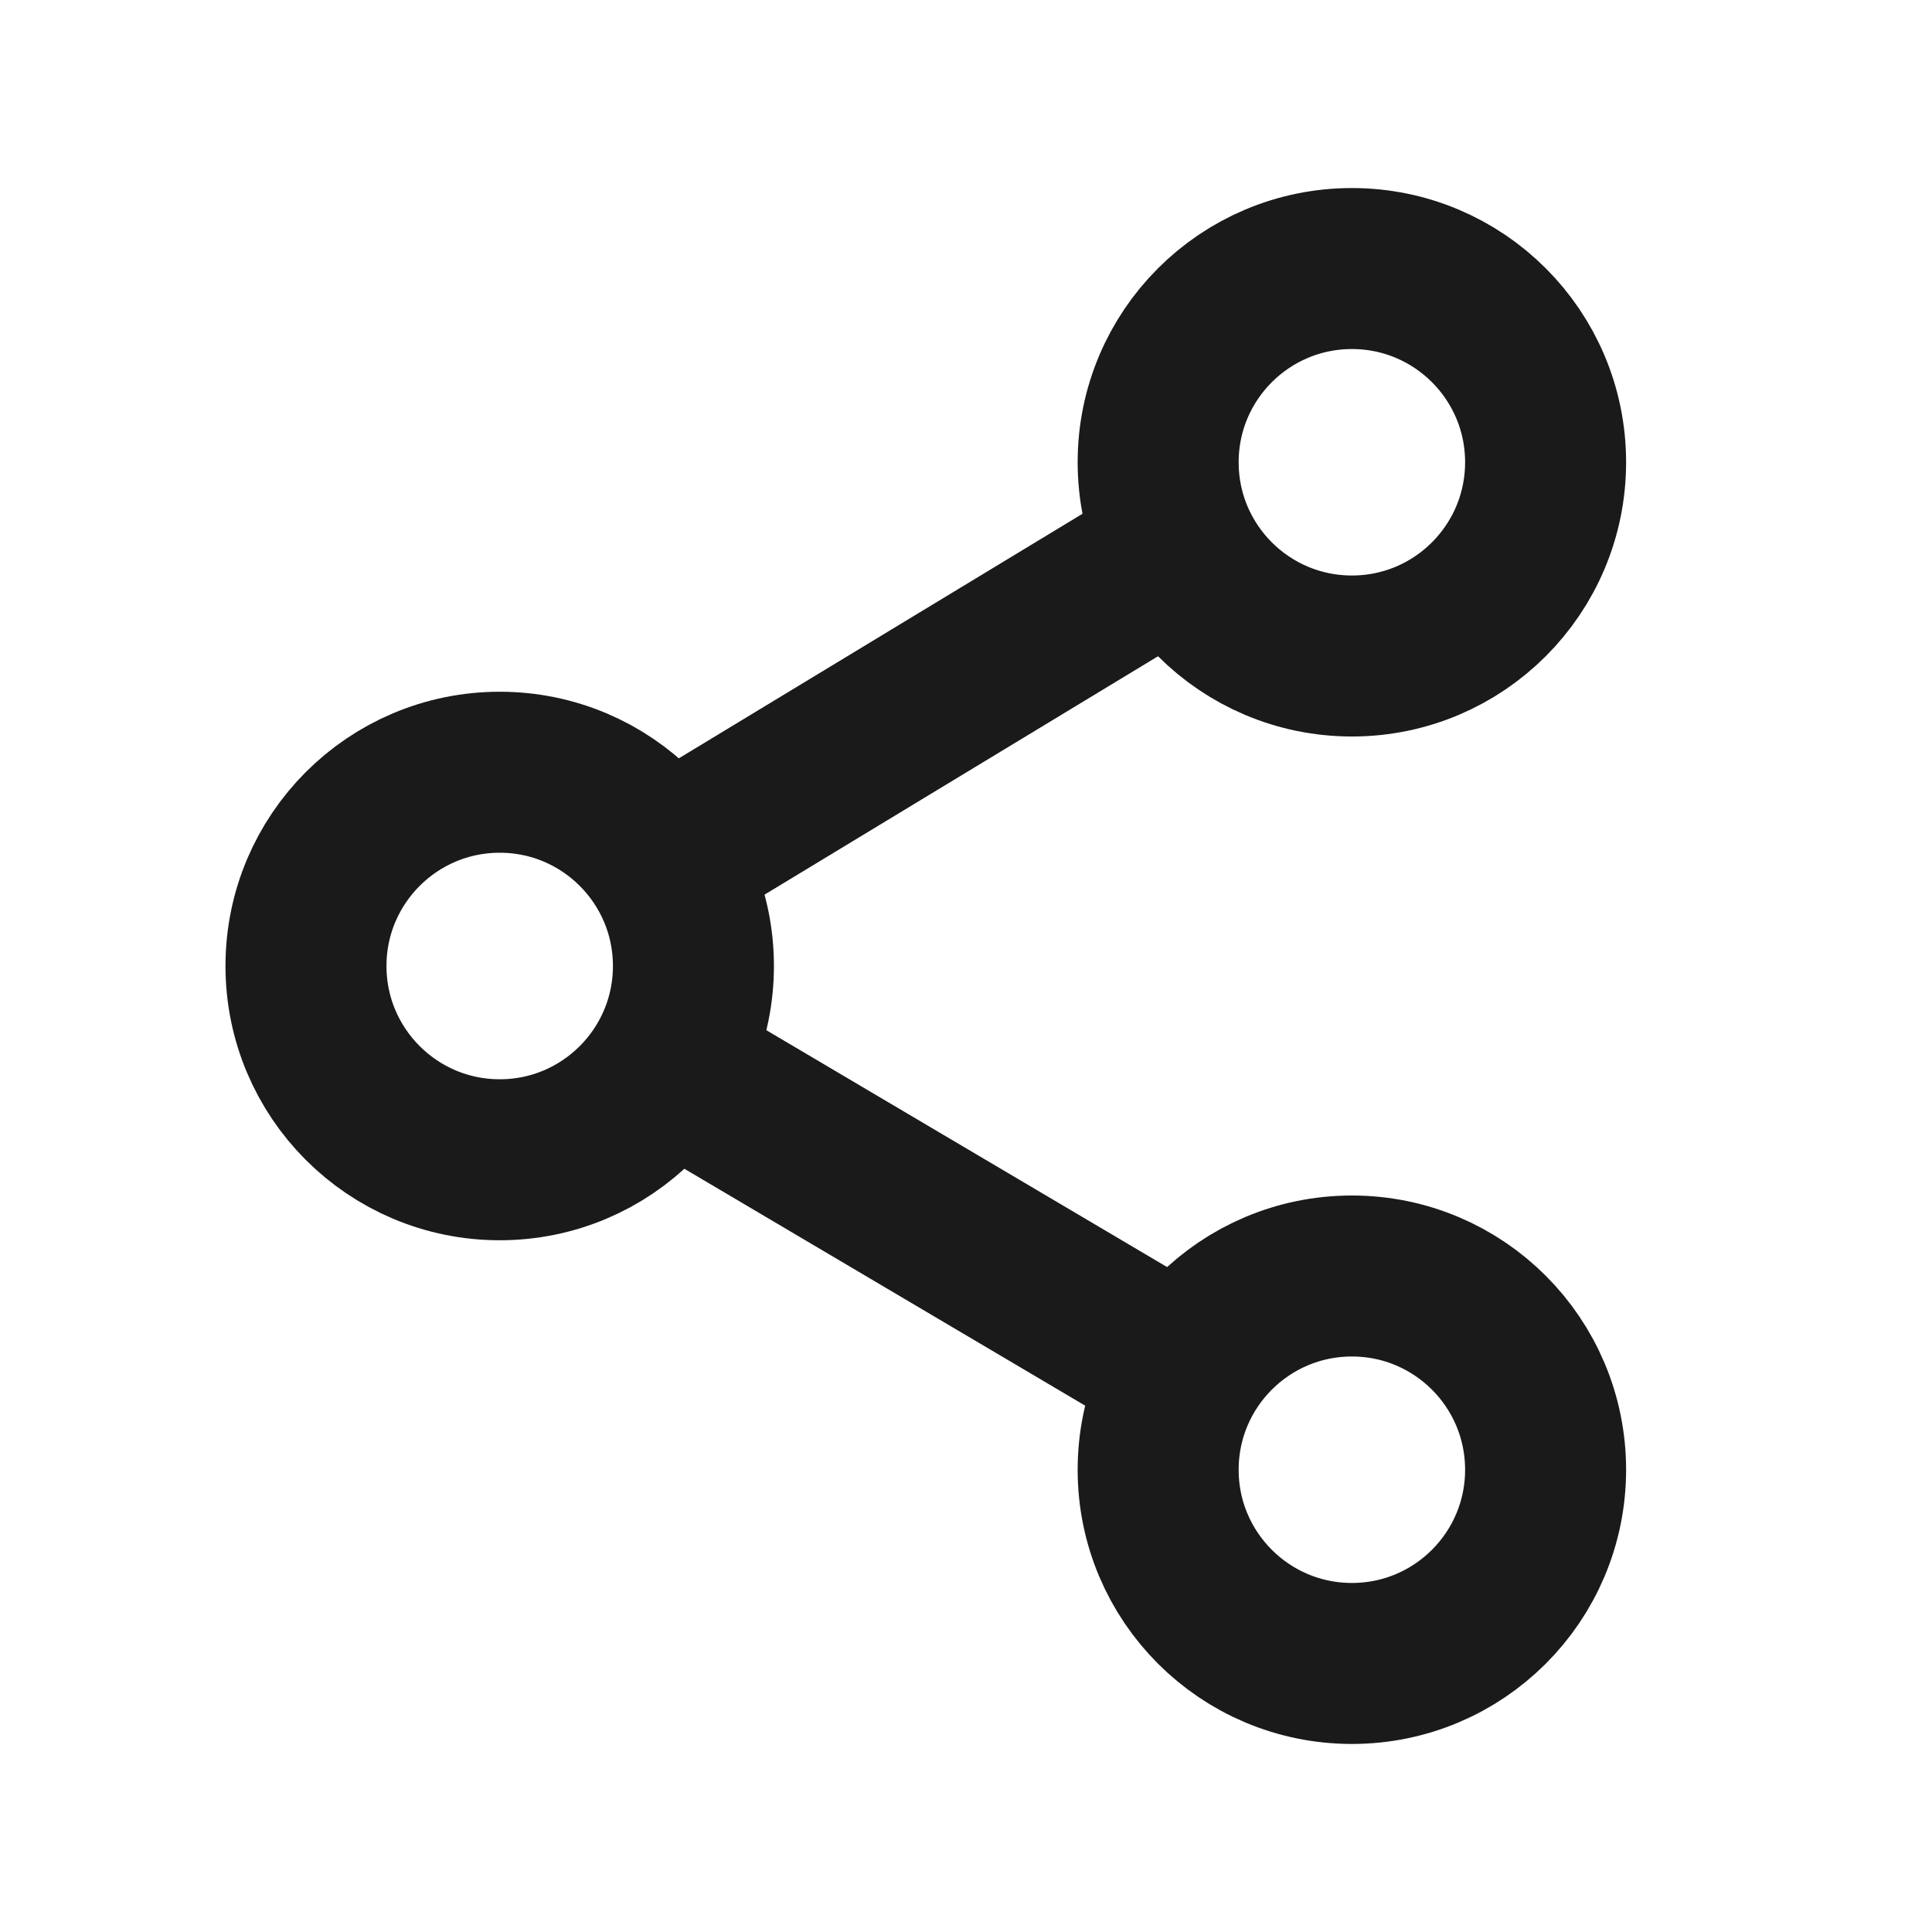 <svg width="24" height="24" viewBox="0 0 24 24" fill="none" xmlns="http://www.w3.org/2000/svg">
<path d="M16.794 8.149C18.123 8.149 19.2 7.072 19.2 5.742C19.2 4.413 18.123 3.336 16.794 3.336C15.464 3.336 14.387 4.413 14.387 5.742C14.387 7.072 15.464 8.149 16.794 8.149Z" stroke="#1A1A1A" stroke-width="2" stroke-linejoin="round"/>
<path d="M6.208 14.407C7.537 14.407 8.614 13.329 8.614 12C8.614 10.671 7.537 9.593 6.208 9.593C4.878 9.593 3.801 10.671 3.801 12C3.801 13.329 4.878 14.407 6.208 14.407Z" stroke="#1A1A1A" stroke-width="2" stroke-linejoin="round"/>
<path d="M14.387 6.982L8.293 10.674" stroke="#1A1A1A" stroke-width="2" stroke-linecap="round" stroke-linejoin="round"/>
<path d="M8.293 13.234L14.714 17.029" stroke="#1A1A1A" stroke-width="2" stroke-linecap="round" stroke-linejoin="round"/>
<path d="M16.794 15.851C18.123 15.851 19.2 16.928 19.2 18.258C19.2 19.587 18.123 20.664 16.794 20.664C15.464 20.664 14.387 19.587 14.387 18.258C14.387 16.928 15.464 15.851 16.794 15.851Z" stroke="#1A1A1A" stroke-width="2" stroke-linejoin="round"/>
</svg>
